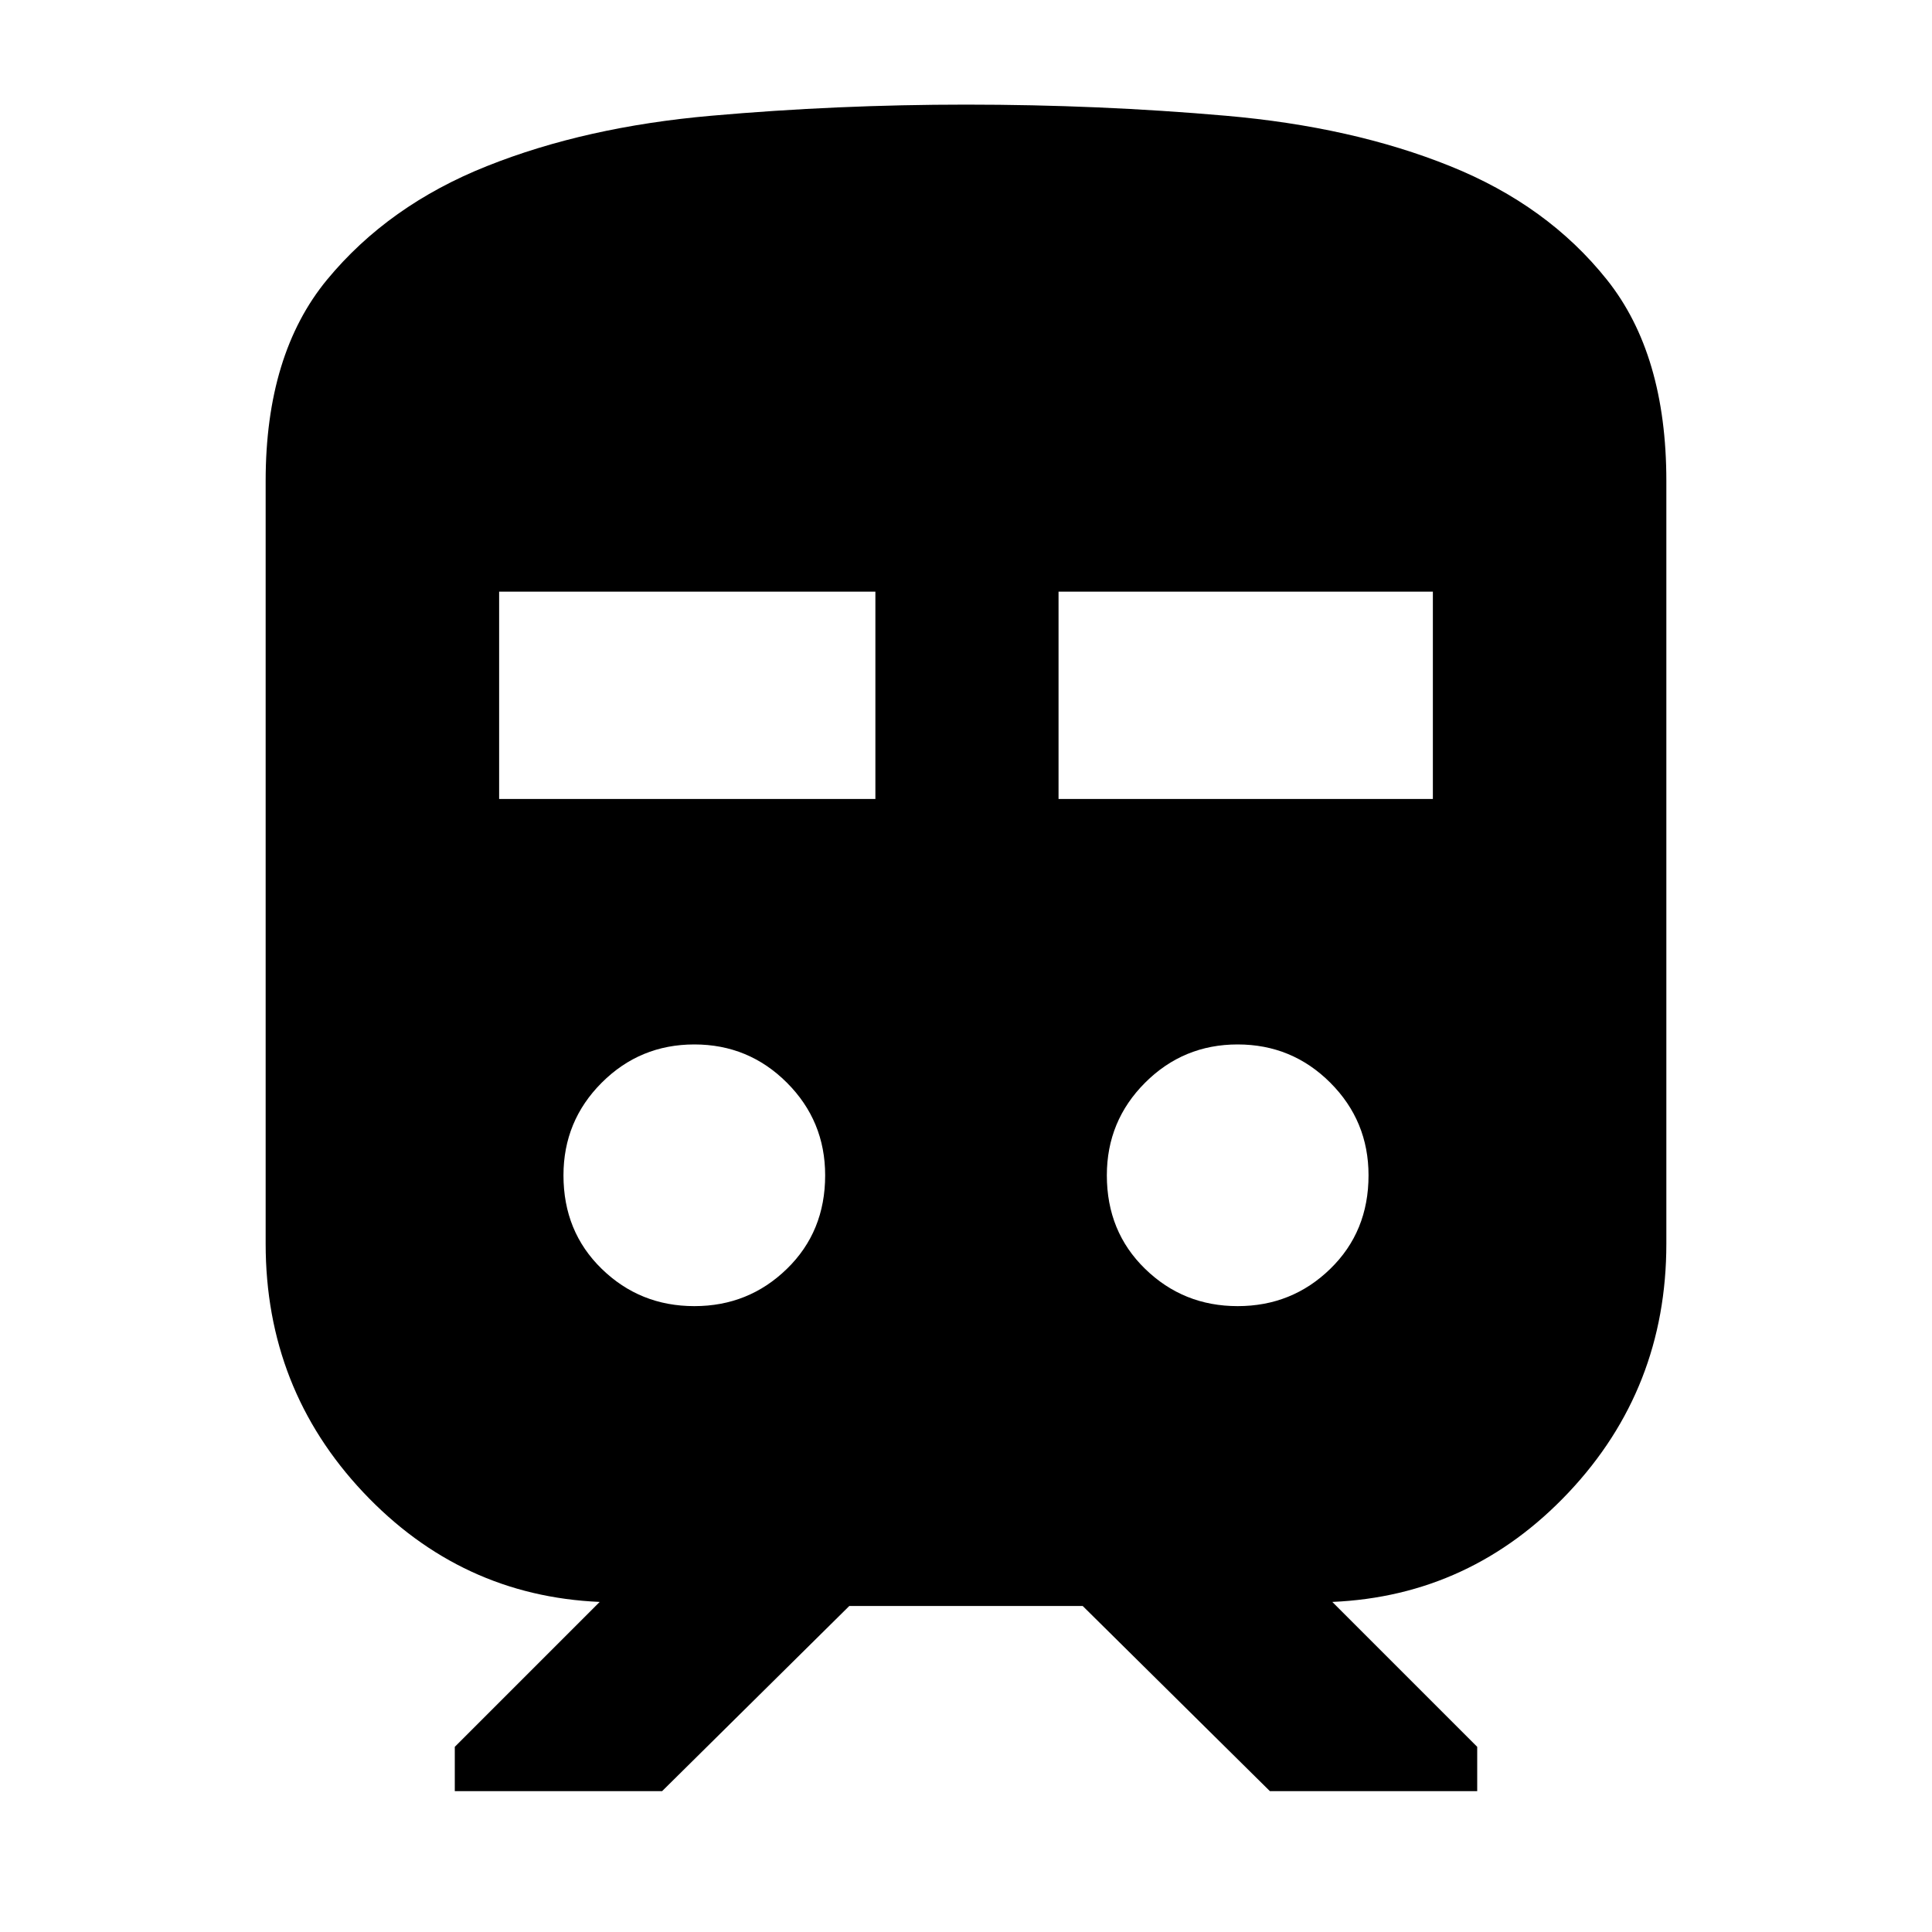 <svg xmlns="http://www.w3.org/2000/svg" height="20" width="20"><path d="M2.75 12.875V4.979Q2.75 3.667 3.385 2.896Q4.021 2.125 5.042 1.719Q6.062 1.312 7.365 1.198Q8.667 1.083 10 1.083Q11.375 1.083 12.688 1.198Q14 1.312 15.01 1.719Q16.021 2.125 16.635 2.896Q17.25 3.667 17.25 4.979V12.875Q17.25 14.375 16.24 15.448Q15.229 16.521 13.792 16.583L15.292 18.083V18.542H13.146L11.208 16.625H8.792L6.854 18.542H4.708V18.083L6.208 16.583Q4.771 16.521 3.76 15.448Q2.75 14.375 2.75 12.875ZM5.167 8.271H9.062V6.125H5.167ZM10.958 8.271H14.833V6.125H10.958ZM7.188 13.521Q7.75 13.521 8.146 13.135Q8.542 12.75 8.542 12.167Q8.542 11.604 8.146 11.208Q7.75 10.812 7.188 10.812Q6.625 10.812 6.229 11.208Q5.833 11.604 5.833 12.167Q5.833 12.75 6.229 13.135Q6.625 13.521 7.188 13.521ZM12.812 13.521Q13.375 13.521 13.771 13.135Q14.167 12.75 14.167 12.167Q14.167 11.604 13.771 11.208Q13.375 10.812 12.812 10.812Q12.25 10.812 11.854 11.208Q11.458 11.604 11.458 12.167Q11.458 12.75 11.854 13.135Q12.25 13.521 12.812 13.521Z"/></svg>